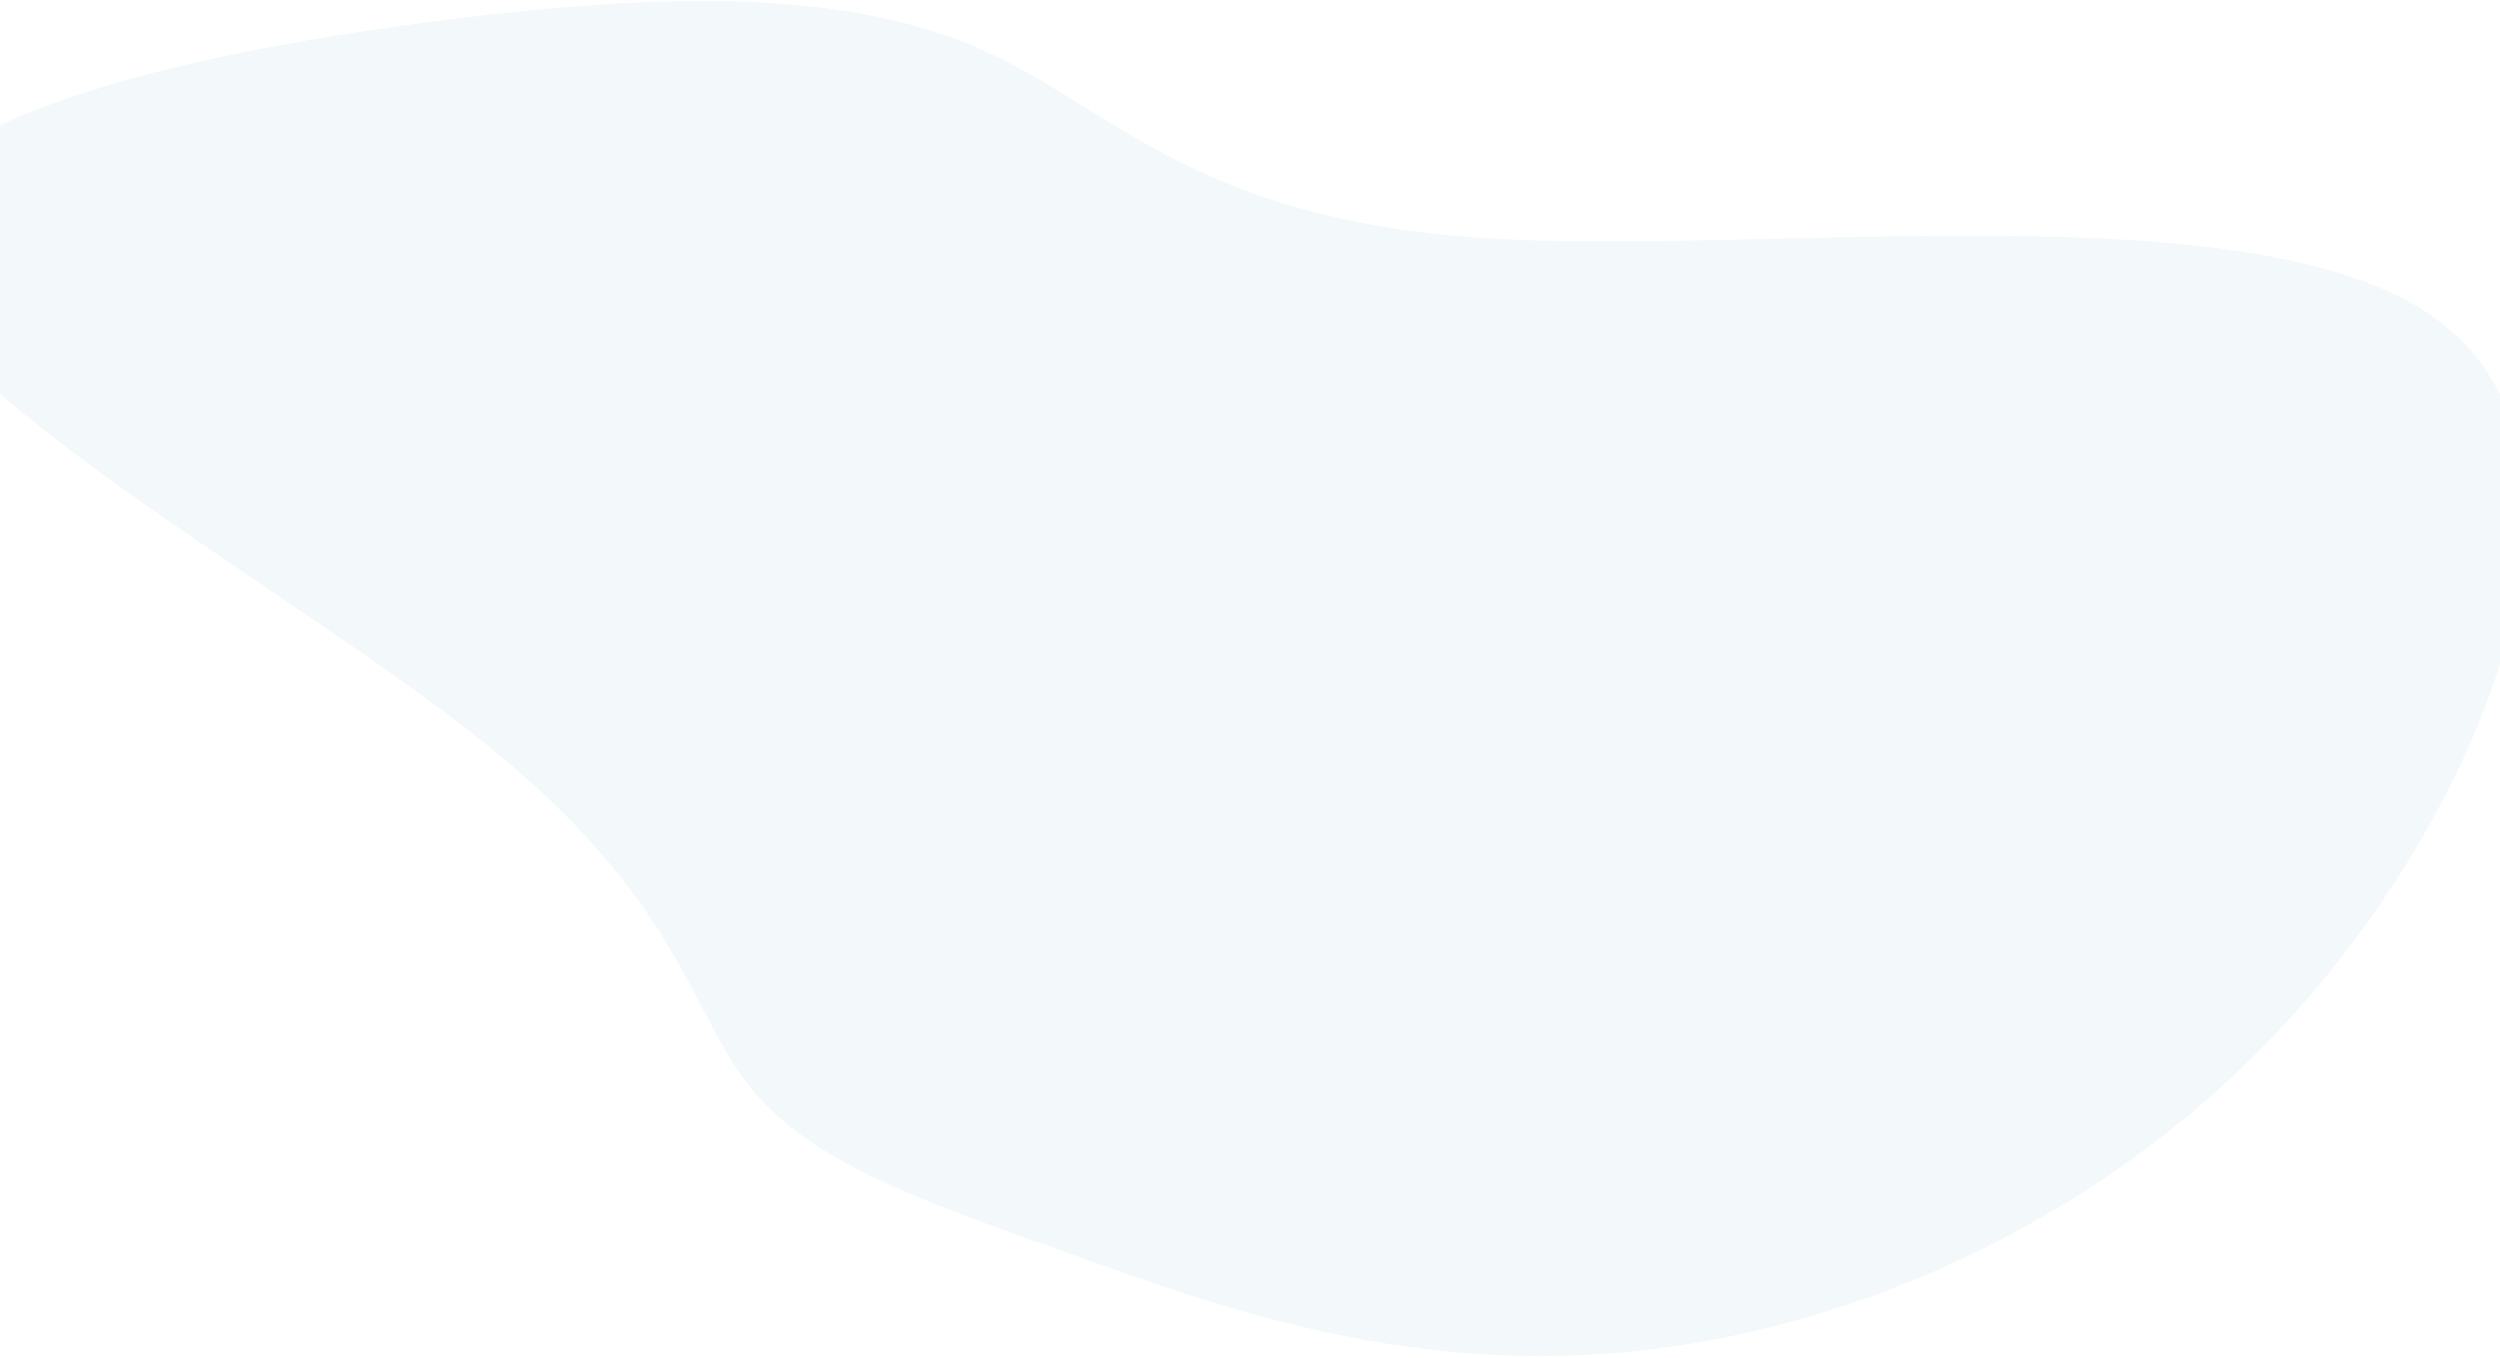 <svg width="1184" height="643" viewBox="0 0 1184 643" fill="none" xmlns="http://www.w3.org/2000/svg">
<path d="M701.114 112.67C836.162 121.607 1066.21 88.507 1152.93 150.404C1239.65 212.301 1183.05 368.864 1092.36 473.46C1001.66 578.056 876.544 630.354 770.293 640.284C663.711 650.545 575.334 618.438 505.493 593.282C435.321 568.457 383.685 550.252 355.219 514.835C326.753 479.418 322.119 426.458 230.432 352.645C138.745 278.832 -39.333 183.835 -50.587 120.283C-61.841 56.731 94.06 23.962 211.565 9.398C329.07 -5.497 408.179 -2.518 467.428 24.624C527.008 51.766 566.397 103.402 701.114 112.67Z" fill="#07689F" fill-opacity="0.05"/>
</svg>
